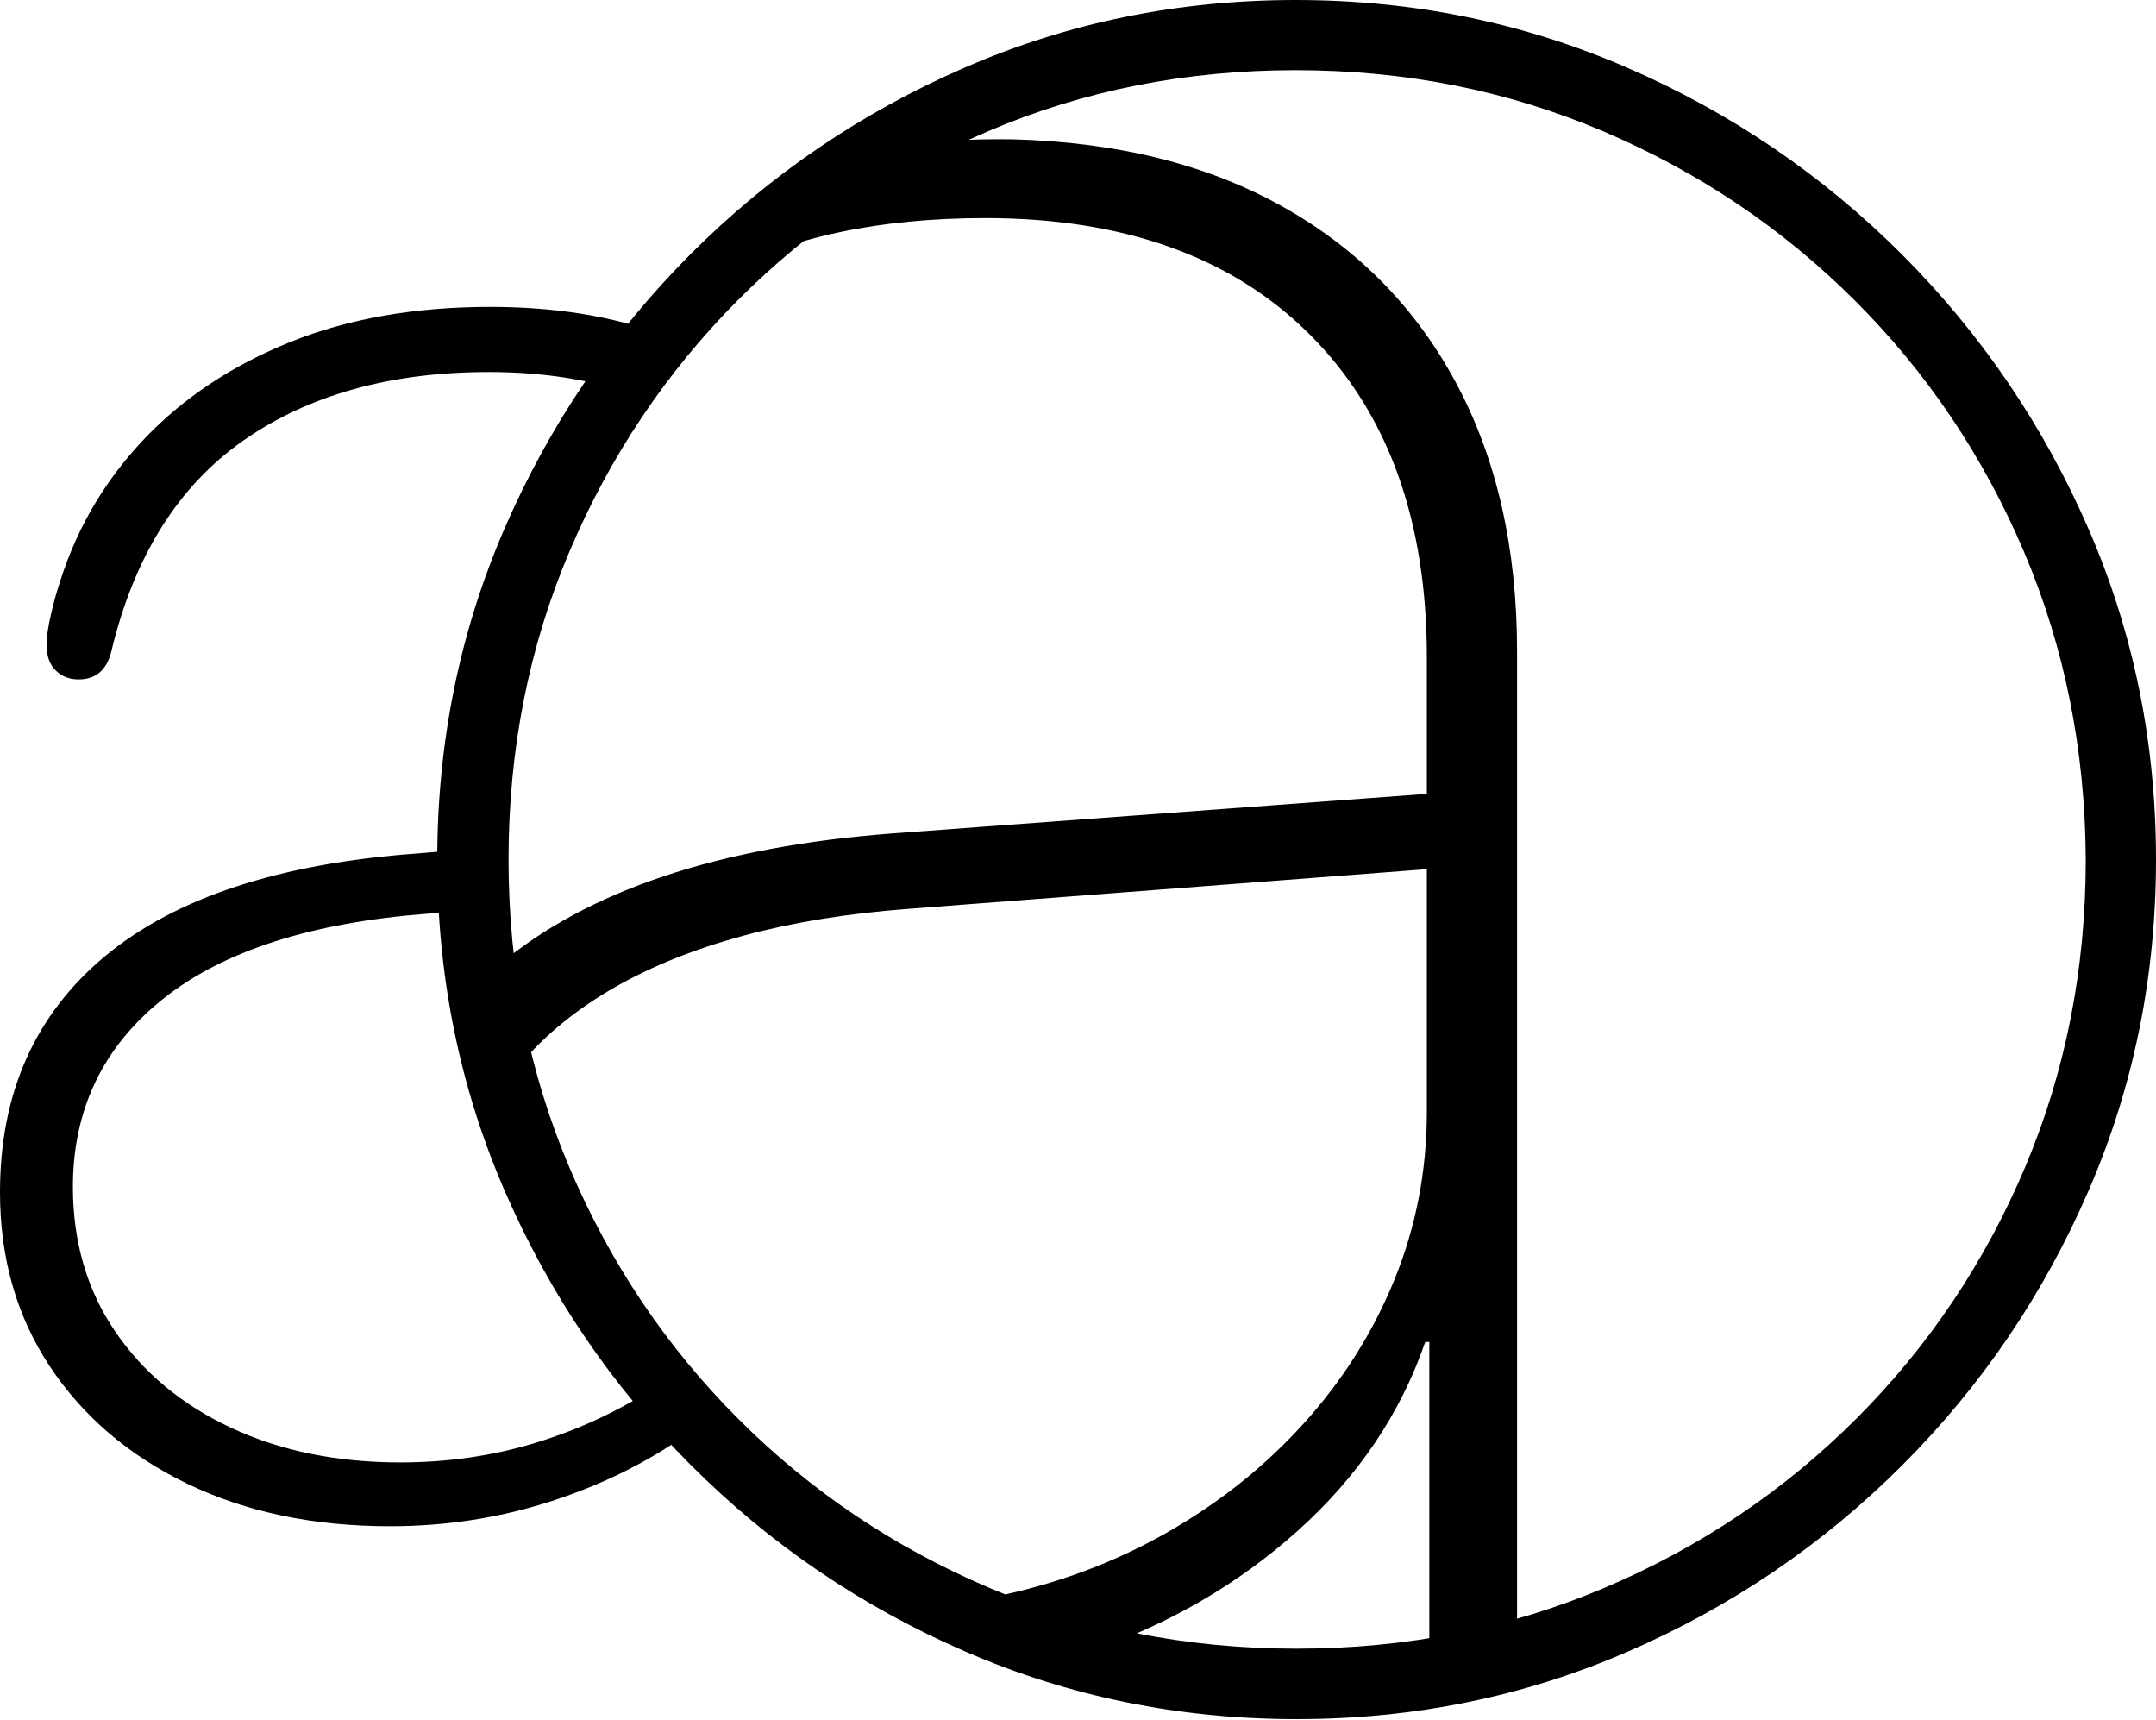 <?xml version="1.0" encoding="UTF-8"?>
<!--Generator: Apple Native CoreSVG 175-->
<!DOCTYPE svg
PUBLIC "-//W3C//DTD SVG 1.1//EN"
       "http://www.w3.org/Graphics/SVG/1.1/DTD/svg11.dtd">
<svg version="1.1" xmlns="http://www.w3.org/2000/svg" xmlns:xlink="http://www.w3.org/1999/xlink" width="22.682" height="18.092">
 <g>
  <rect height="18.092" opacity="0" width="22.682" x="0" y="0"/>
  <path d="M13.641 18.082Q15.493 18.082 17.128 17.371Q18.763 16.661 20.012 15.412Q21.261 14.163 21.971 12.527Q22.682 10.89 22.682 9.041Q22.682 7.192 21.97 5.559Q21.258 3.926 20.006 2.673Q18.753 1.421 17.117 0.711Q15.48 0 13.631 0Q11.782 0 10.149 0.711Q8.516 1.421 7.268 2.67Q6.021 3.919 5.31 5.554Q4.6 7.189 4.6 9.041Q4.6 10.89 5.31 12.527Q6.021 14.163 7.27 15.412Q8.518 16.661 10.155 17.371Q11.791 18.082 13.641 18.082ZM13.641 17.341Q11.909 17.341 10.405 16.7Q8.902 16.06 7.767 14.924Q6.632 13.789 5.991 12.281Q5.35 10.773 5.35 9.041Q5.35 7.309 5.991 5.801Q6.632 4.293 7.762 3.158Q8.893 2.022 10.396 1.38Q11.899 0.738 13.631 0.738Q15.356 0.738 16.864 1.38Q18.372 2.022 19.511 3.158Q20.65 4.293 21.292 5.801Q21.934 7.309 21.943 9.041Q21.943 10.766 21.306 12.274Q20.669 13.782 19.53 14.921Q18.391 16.06 16.882 16.7Q15.373 17.341 13.641 17.341ZM7.209 15.098L6.862 14.612Q6.29 14.977 5.62 15.18Q4.949 15.382 4.212 15.382Q3.211 15.382 2.432 15.018Q1.653 14.654 1.21 14.002Q0.767 13.35 0.767 12.484Q0.767 11.263 1.716 10.506Q2.664 9.75 4.503 9.61L5.027 9.568L4.916 8.932L4.387 8.977Q2.217 9.135 1.108 10.055Q0 10.975 0 12.539Q0 13.58 0.523 14.37Q1.046 15.16 1.972 15.607Q2.897 16.053 4.103 16.053Q4.971 16.053 5.771 15.799Q6.572 15.544 7.209 15.098ZM6.544 4.106L6.955 3.515Q6.171 3.228 5.156 3.228Q3.974 3.228 3.057 3.596Q2.141 3.965 1.526 4.608Q0.912 5.25 0.64 6.091Q0.582 6.263 0.536 6.462Q0.49 6.66 0.49 6.783Q0.49 6.957 0.585 7.051Q0.679 7.146 0.827 7.146Q1.098 7.146 1.171 6.853Q1.529 5.356 2.56 4.634Q3.591 3.913 5.145 3.913Q5.896 3.913 6.544 4.106ZM15.037 17.498L15.96 17.493L15.96 6.851Q15.96 5.226 15.321 4.033Q14.683 2.839 13.495 2.174Q12.307 1.508 10.649 1.465Q10.302 1.461 9.969 1.48Q9.636 1.5 9.319 1.539L8.152 2.633Q8.48 2.517 8.833 2.442Q9.187 2.367 9.568 2.331Q9.949 2.294 10.365 2.294Q12.558 2.294 13.785 3.524Q15.011 4.753 15.011 6.914L15.011 8.35L9.401 8.765Q6.644 8.972 5.24 10.158L5.5 11.164Q5.887 10.717 6.468 10.384Q7.049 10.052 7.82 9.842Q8.591 9.633 9.548 9.56L15.011 9.142L15.011 11.691Q15.011 12.621 14.671 13.458Q14.33 14.294 13.715 14.973Q13.101 15.652 12.271 16.123Q11.442 16.594 10.466 16.794L11.431 17.384Q12.707 16.95 13.655 16.099Q14.603 15.248 14.994 14.115L15.037 14.115Z" fill="#000000"/>
 </g>
</svg>
